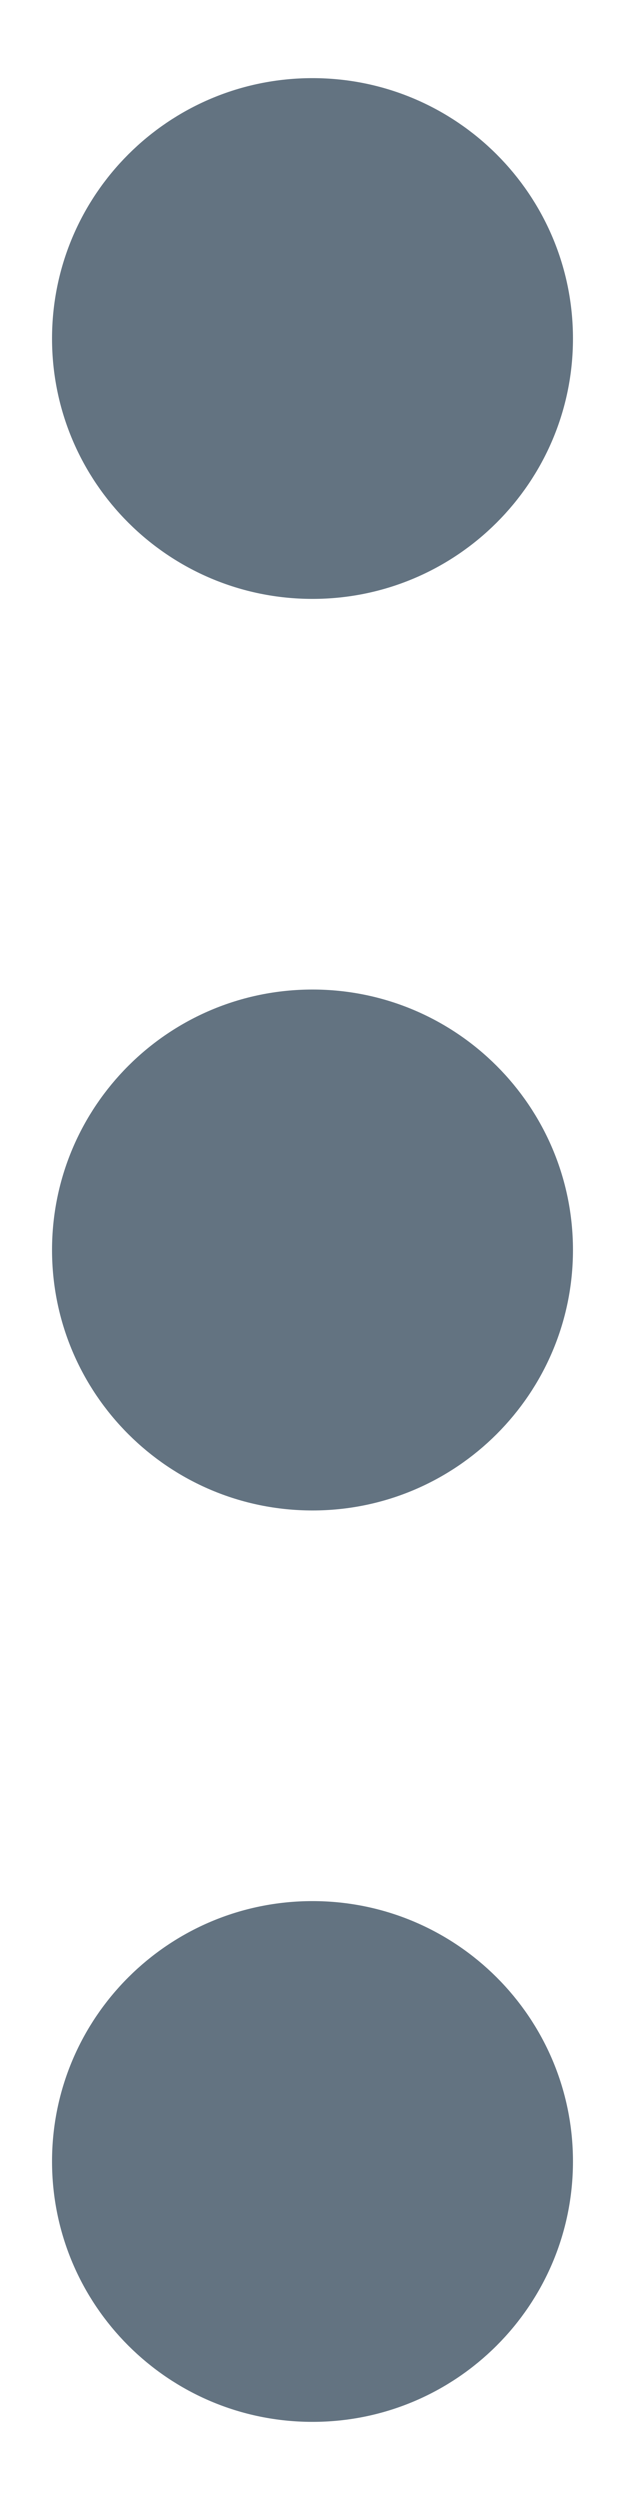 <svg width="4" height="16" viewBox="0 0 4 16" fill="none" xmlns="http://www.w3.org/2000/svg">
<path fill-rule="evenodd" clip-rule="evenodd" d="M3.667 2.167C3.667 3.087 2.92 3.833 2 3.833C1.079 3.833 0.333 3.087 0.333 2.167C0.333 1.246 1.079 0.5 2 0.5C2.92 0.5 3.667 1.246 3.667 2.167ZM3.667 8C3.667 8.92 2.92 9.667 2 9.667C1.079 9.667 0.333 8.92 0.333 8C0.333 7.08 1.079 6.333 2 6.333C2.92 6.333 3.667 7.08 3.667 8ZM2 15.5C2.92 15.5 3.667 14.754 3.667 13.833C3.667 12.913 2.92 12.167 2 12.167C1.079 12.167 0.333 12.913 0.333 13.833C0.333 14.754 1.079 15.5 2 15.5Z" fill="#637381"/>
</svg>
